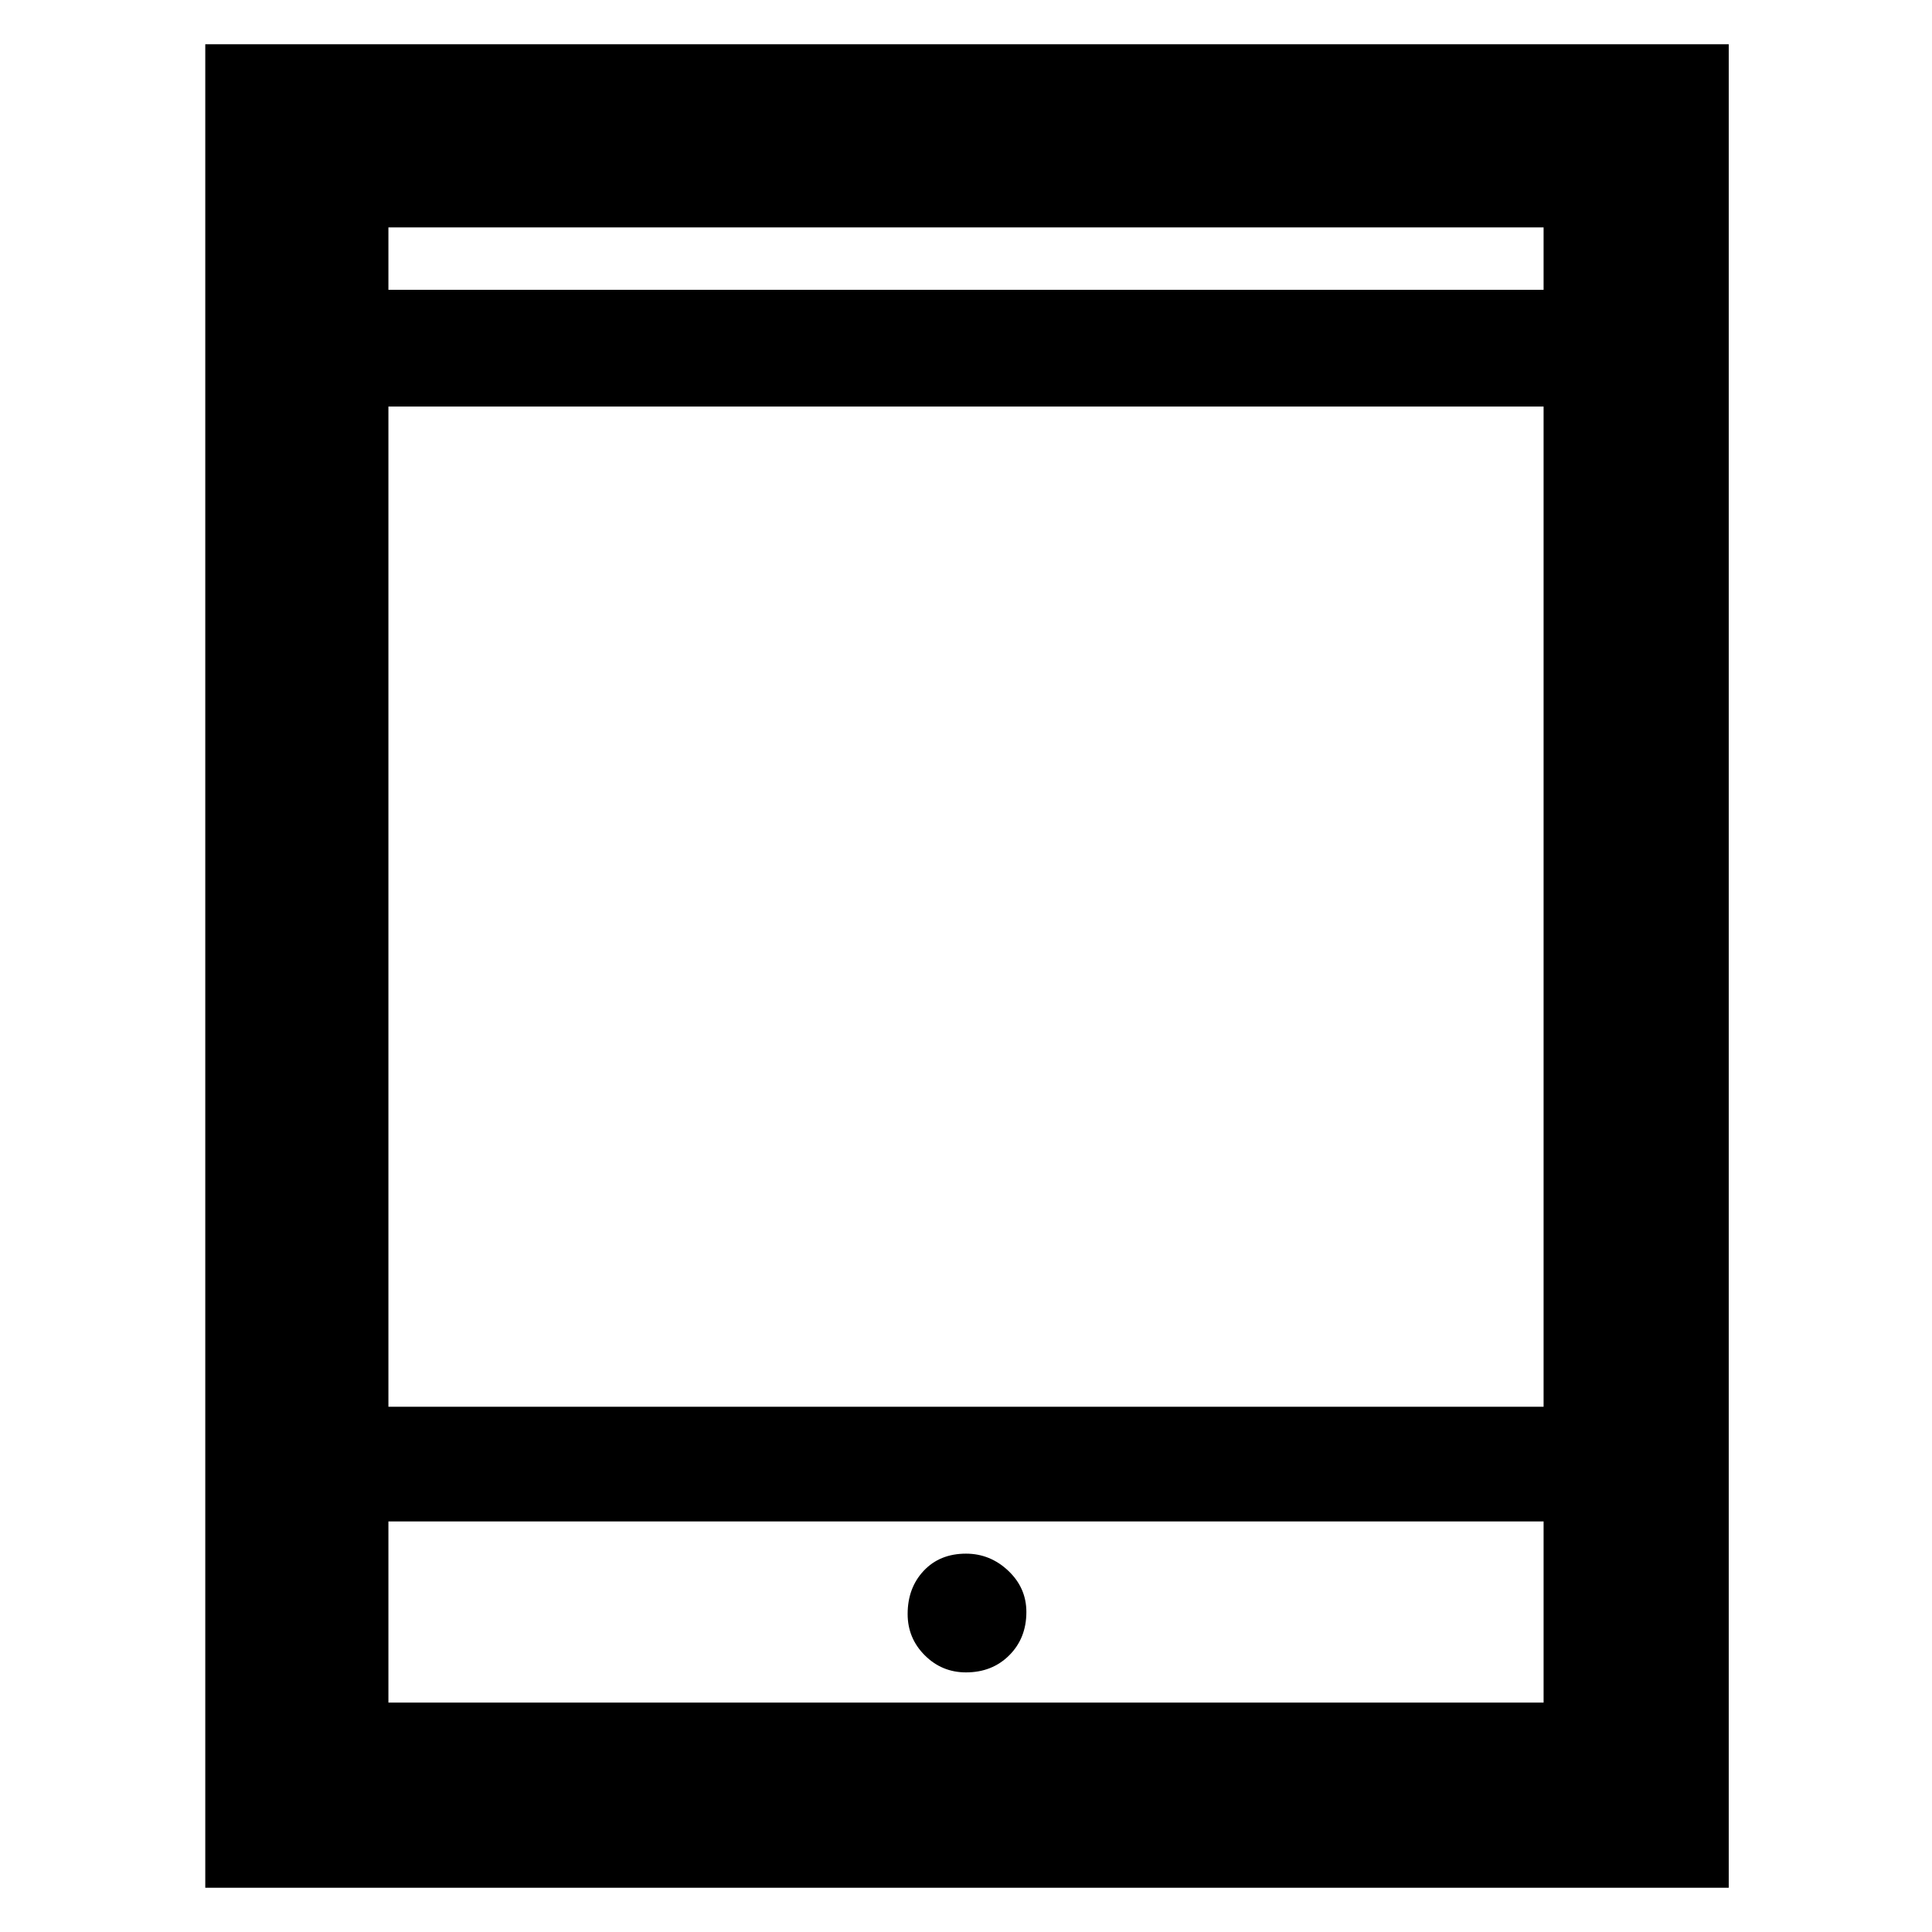 <svg xmlns="http://www.w3.org/2000/svg" height="48" width="48"><path d="M5.1 46.9V1.1h37.85v45.8Zm4.55-11.95h28.7V10.1H9.65Zm0 7.35h28.7v-4.5H9.65Zm0-35.1h28.7V5.65H9.65ZM24 41.55q.65 0 1.075-.425.425-.425.425-1.075 0-.6-.45-1.025Q24.6 38.6 24 38.6q-.65 0-1.05.425t-.4 1.075q0 .6.425 1.025.425.425 1.025.425ZM9.65 7.2V5.65 7.2Zm0 35.1v-4.5 4.5Z"/></svg>